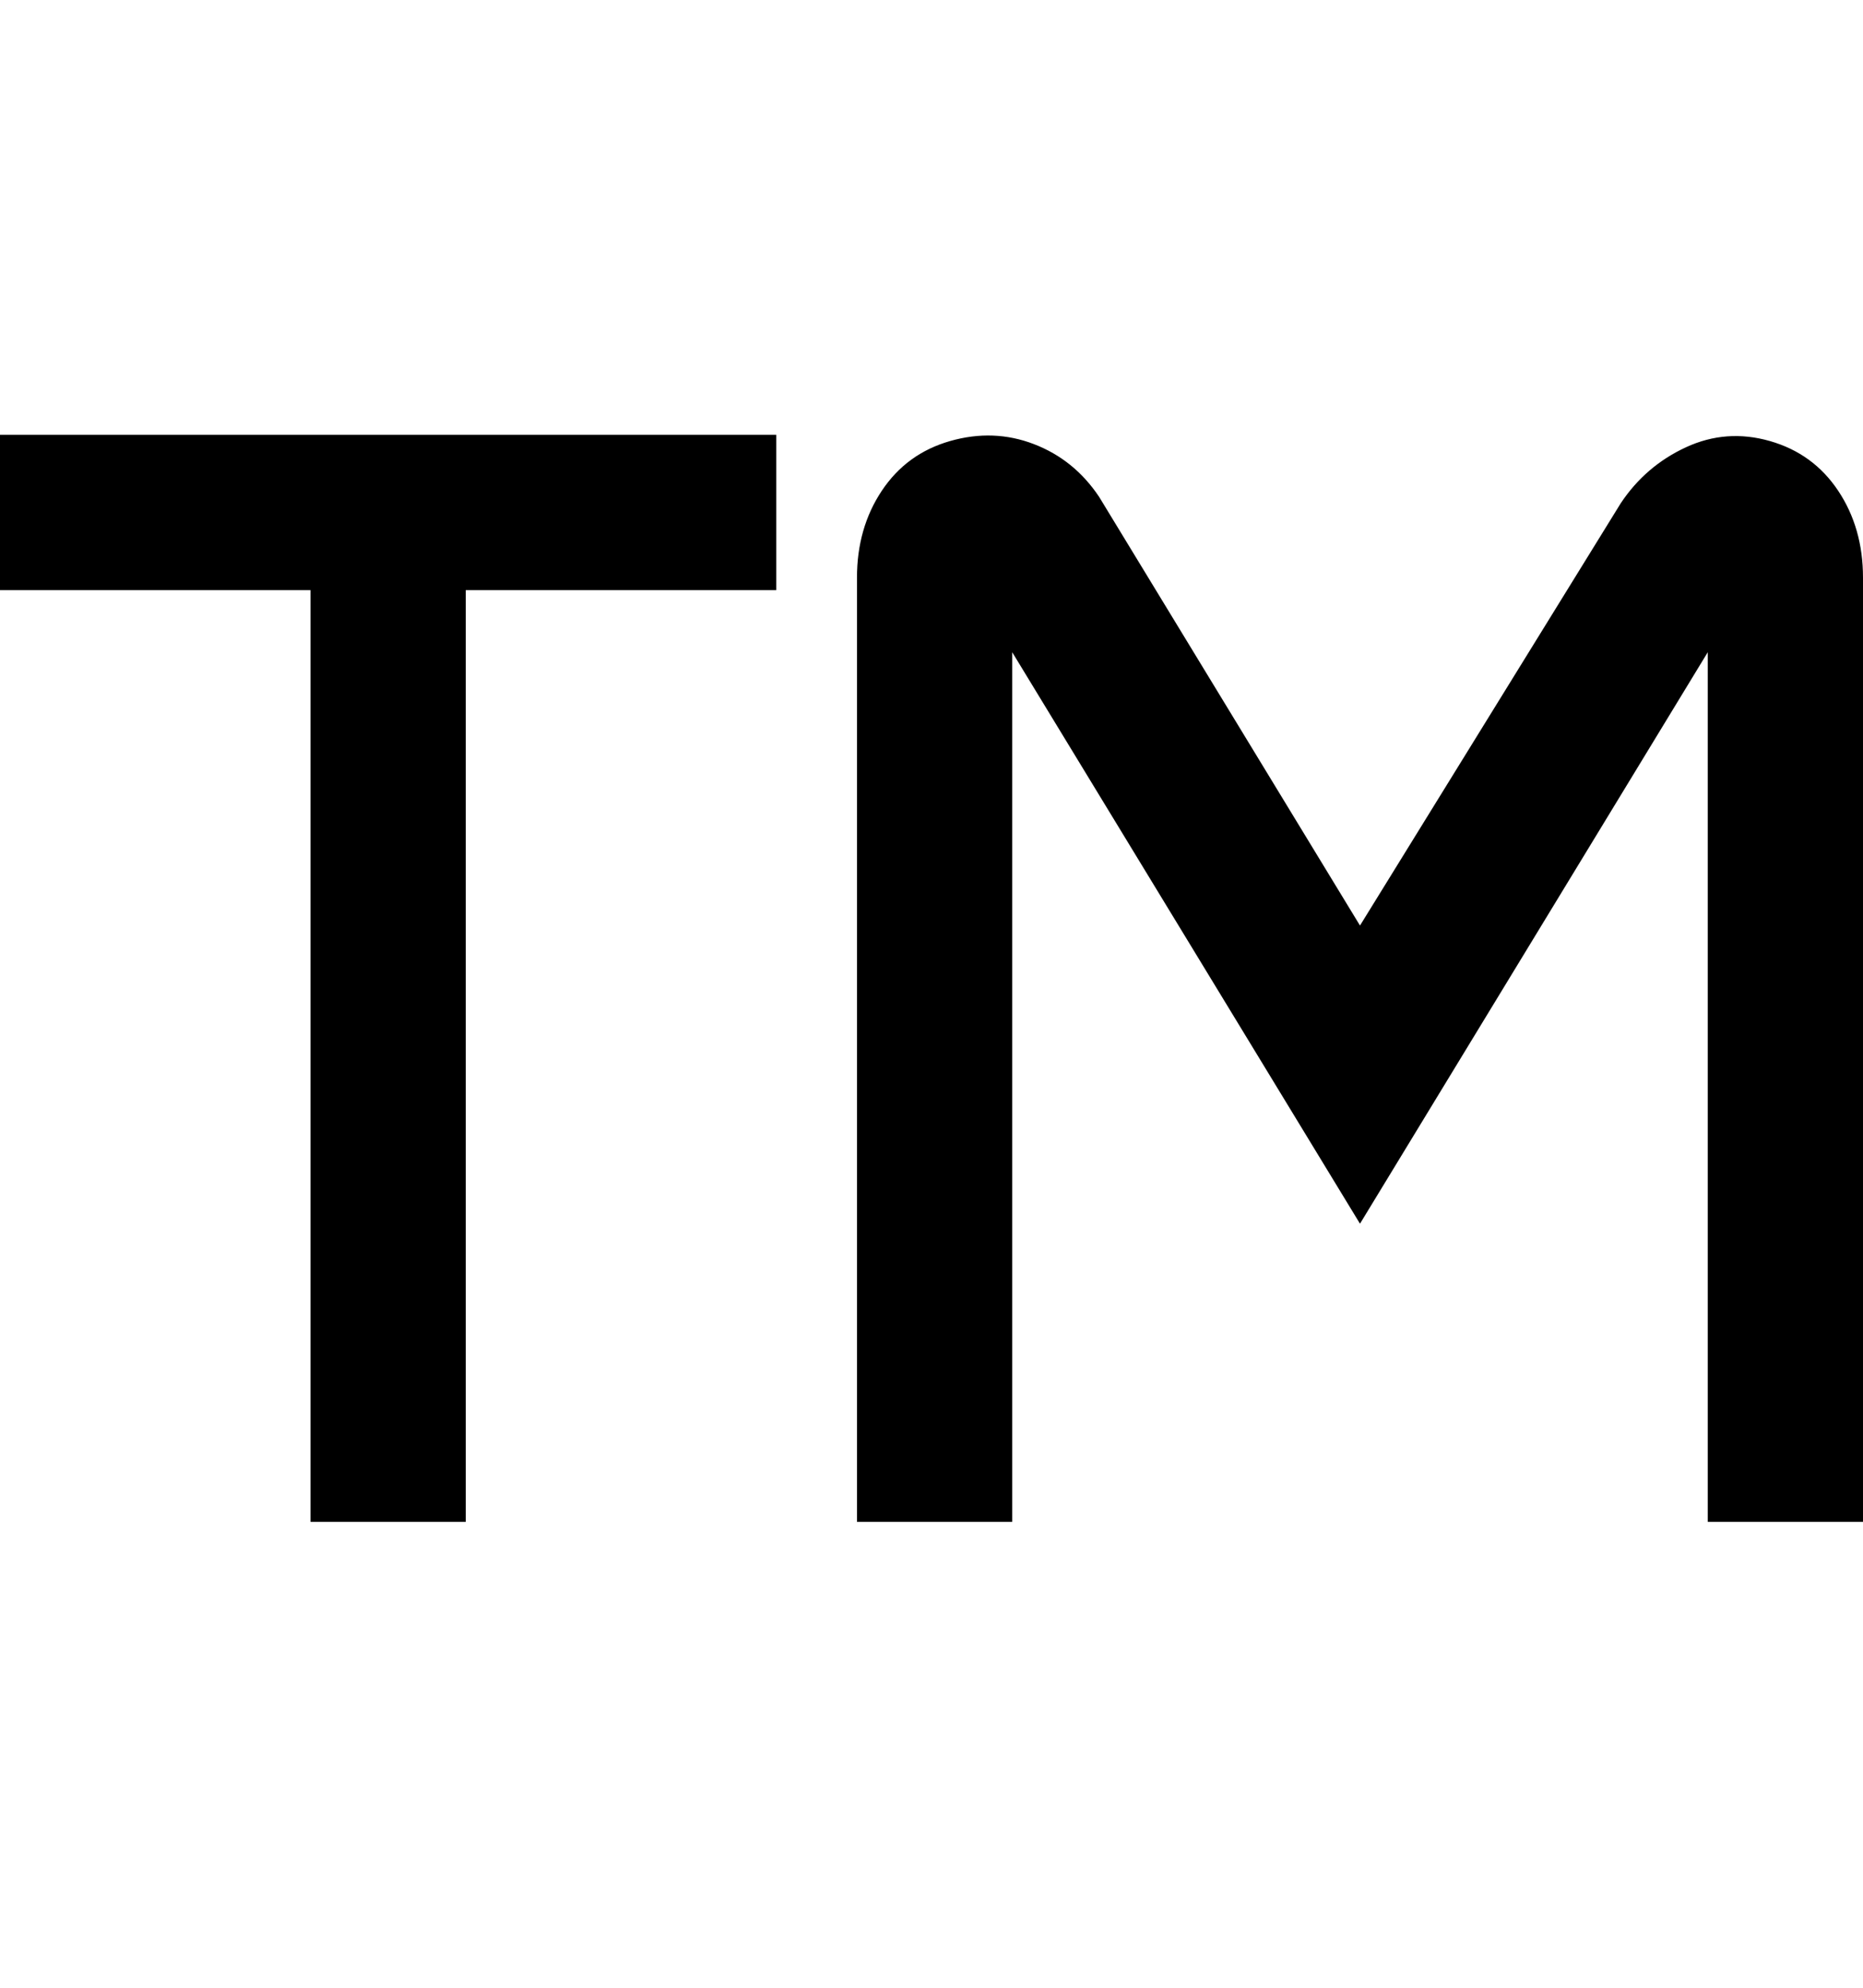 <svg viewBox="0 0 300 320" xmlns="http://www.w3.org/2000/svg"><path d="M0 70h125v25H75v150H50V95H0V70zm285 1q-7-2-13.5 1T261 81l-42 68-42-69q-4-6-10.5-8.5T153 71q-7 2-11 8t-4 14v152h25V105l56 92 56-92v140h25V93q0-8-4-14t-11-8z"/></svg>